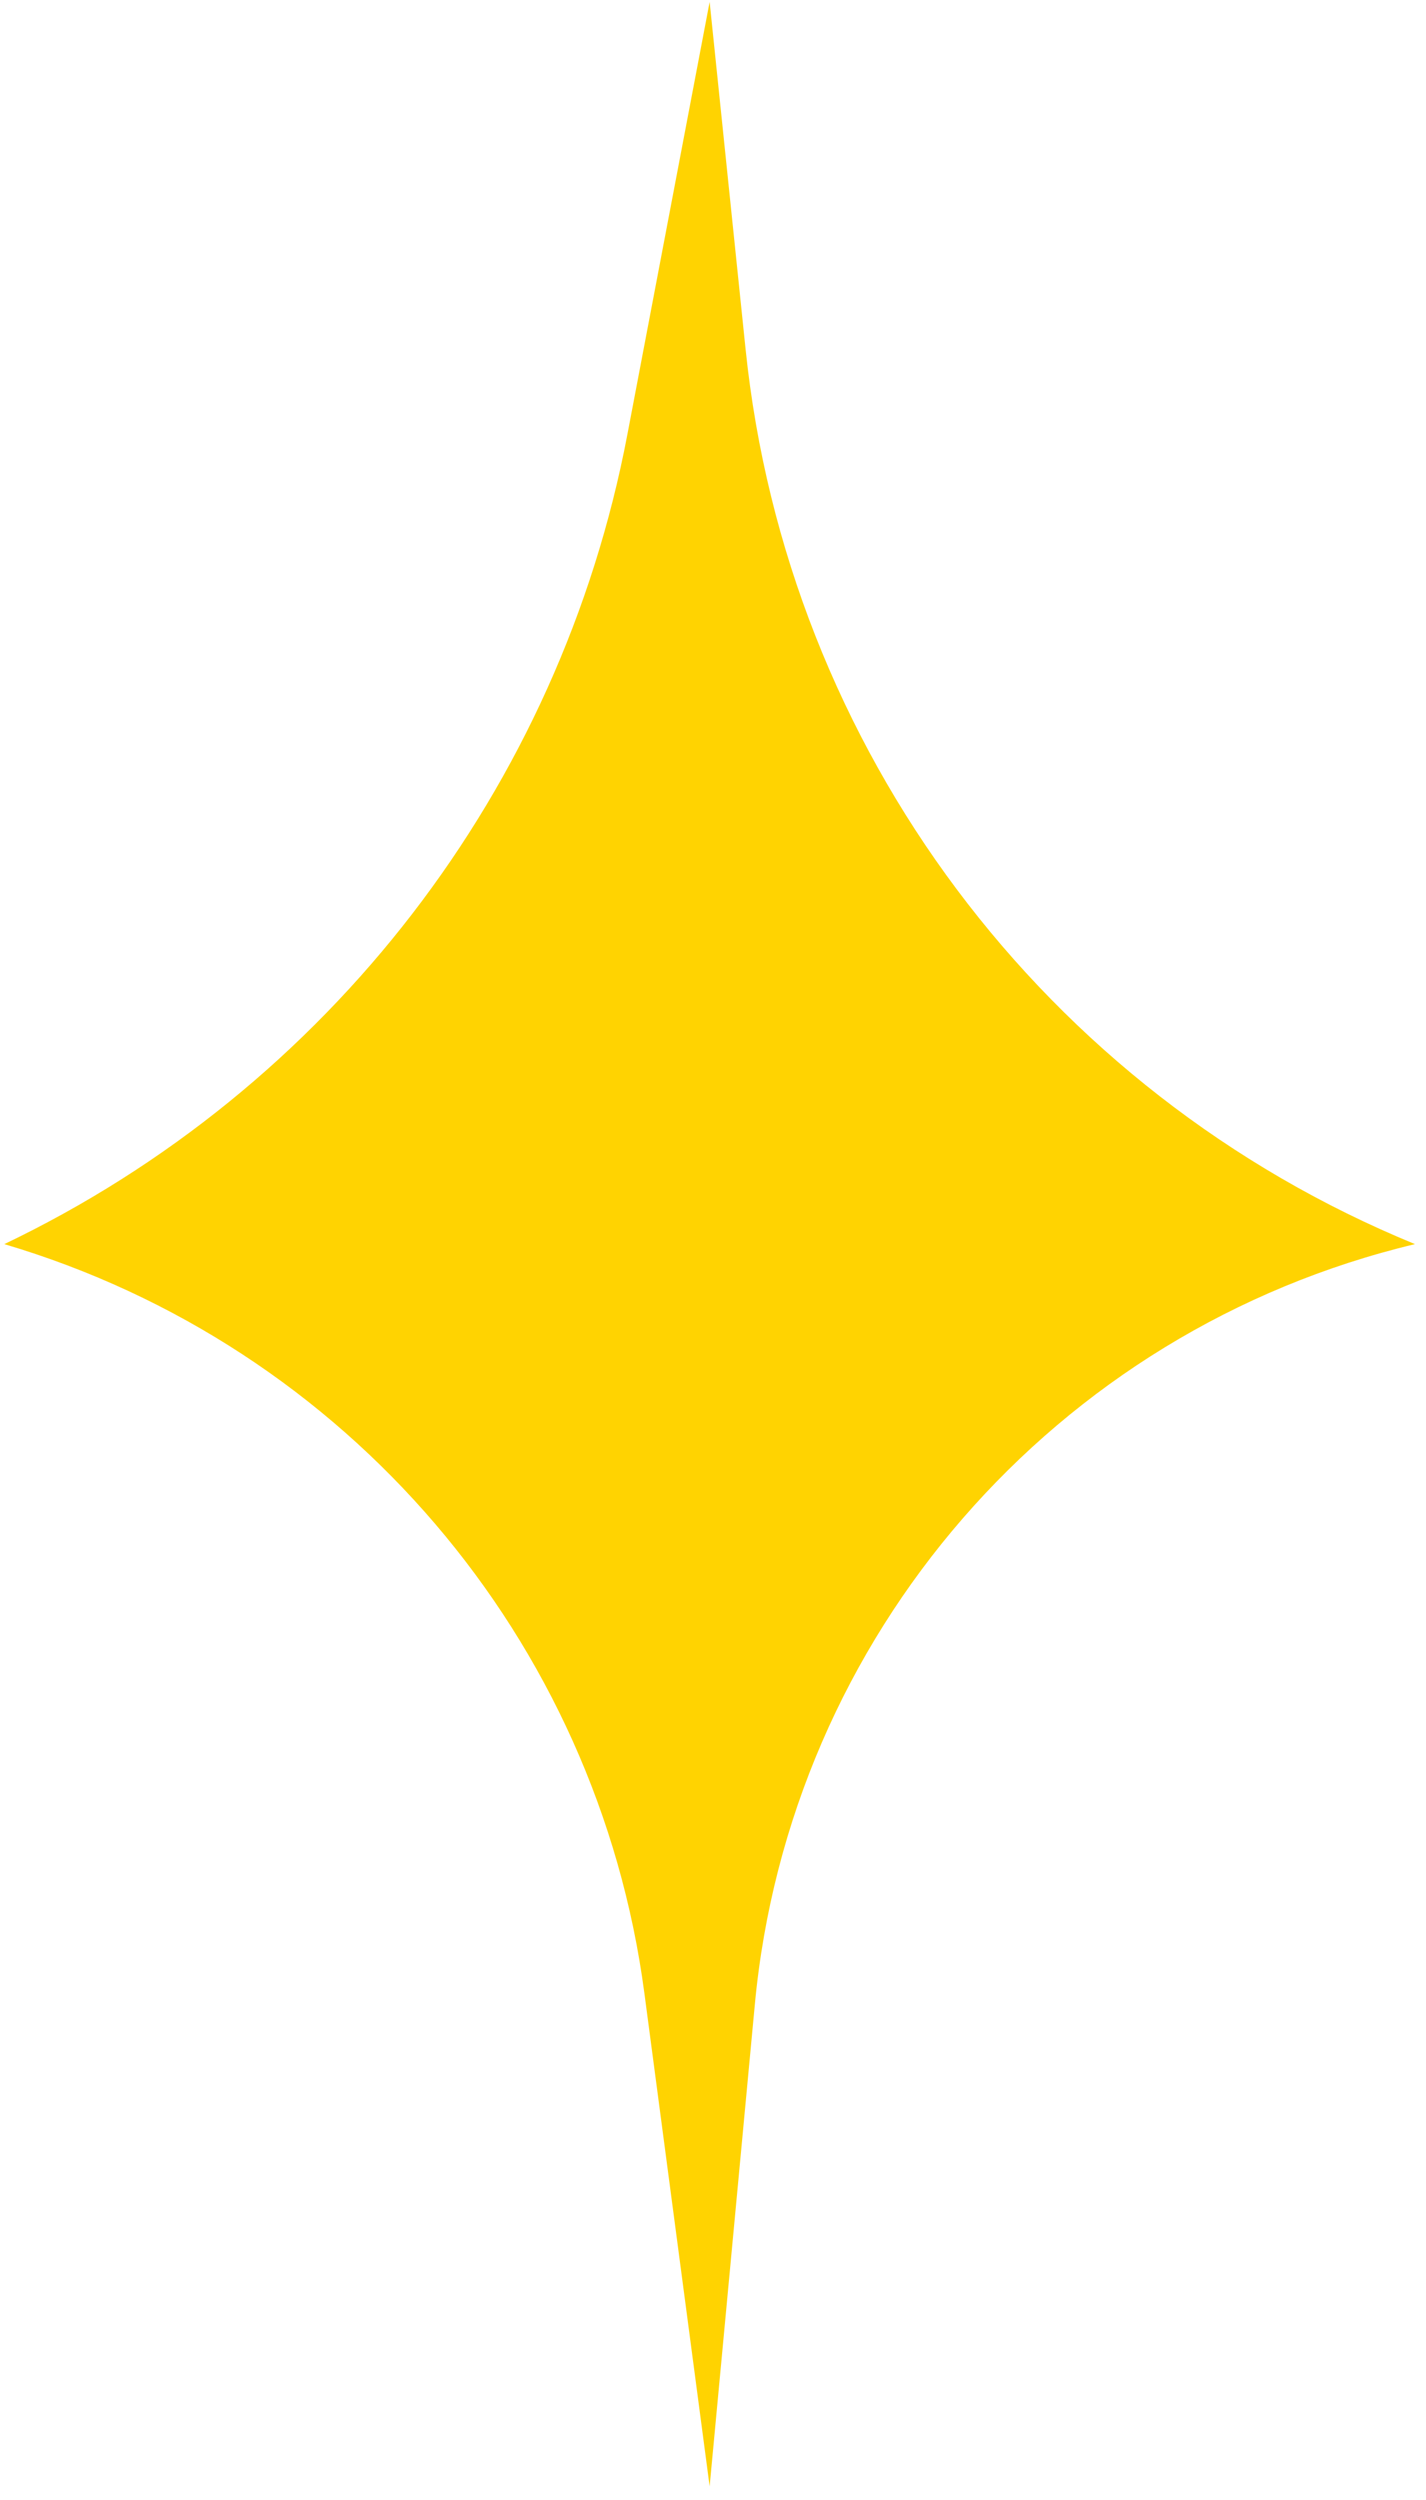 <svg width="93" height="163" viewBox="0 0 93 163" fill="none" xmlns="http://www.w3.org/2000/svg">
<path d="M46.281 0.122L48.627 22.782C51.32 48.786 68.093 71.202 92.281 81.122C68.794 86.729 51.483 106.667 49.228 130.708L46.281 162.122L42.025 129.966C38.968 106.873 22.615 87.739 0.281 81.122C21.444 70.993 36.528 51.403 40.911 28.355L46.281 0.122Z" fill="#FFD301"/>
</svg>
